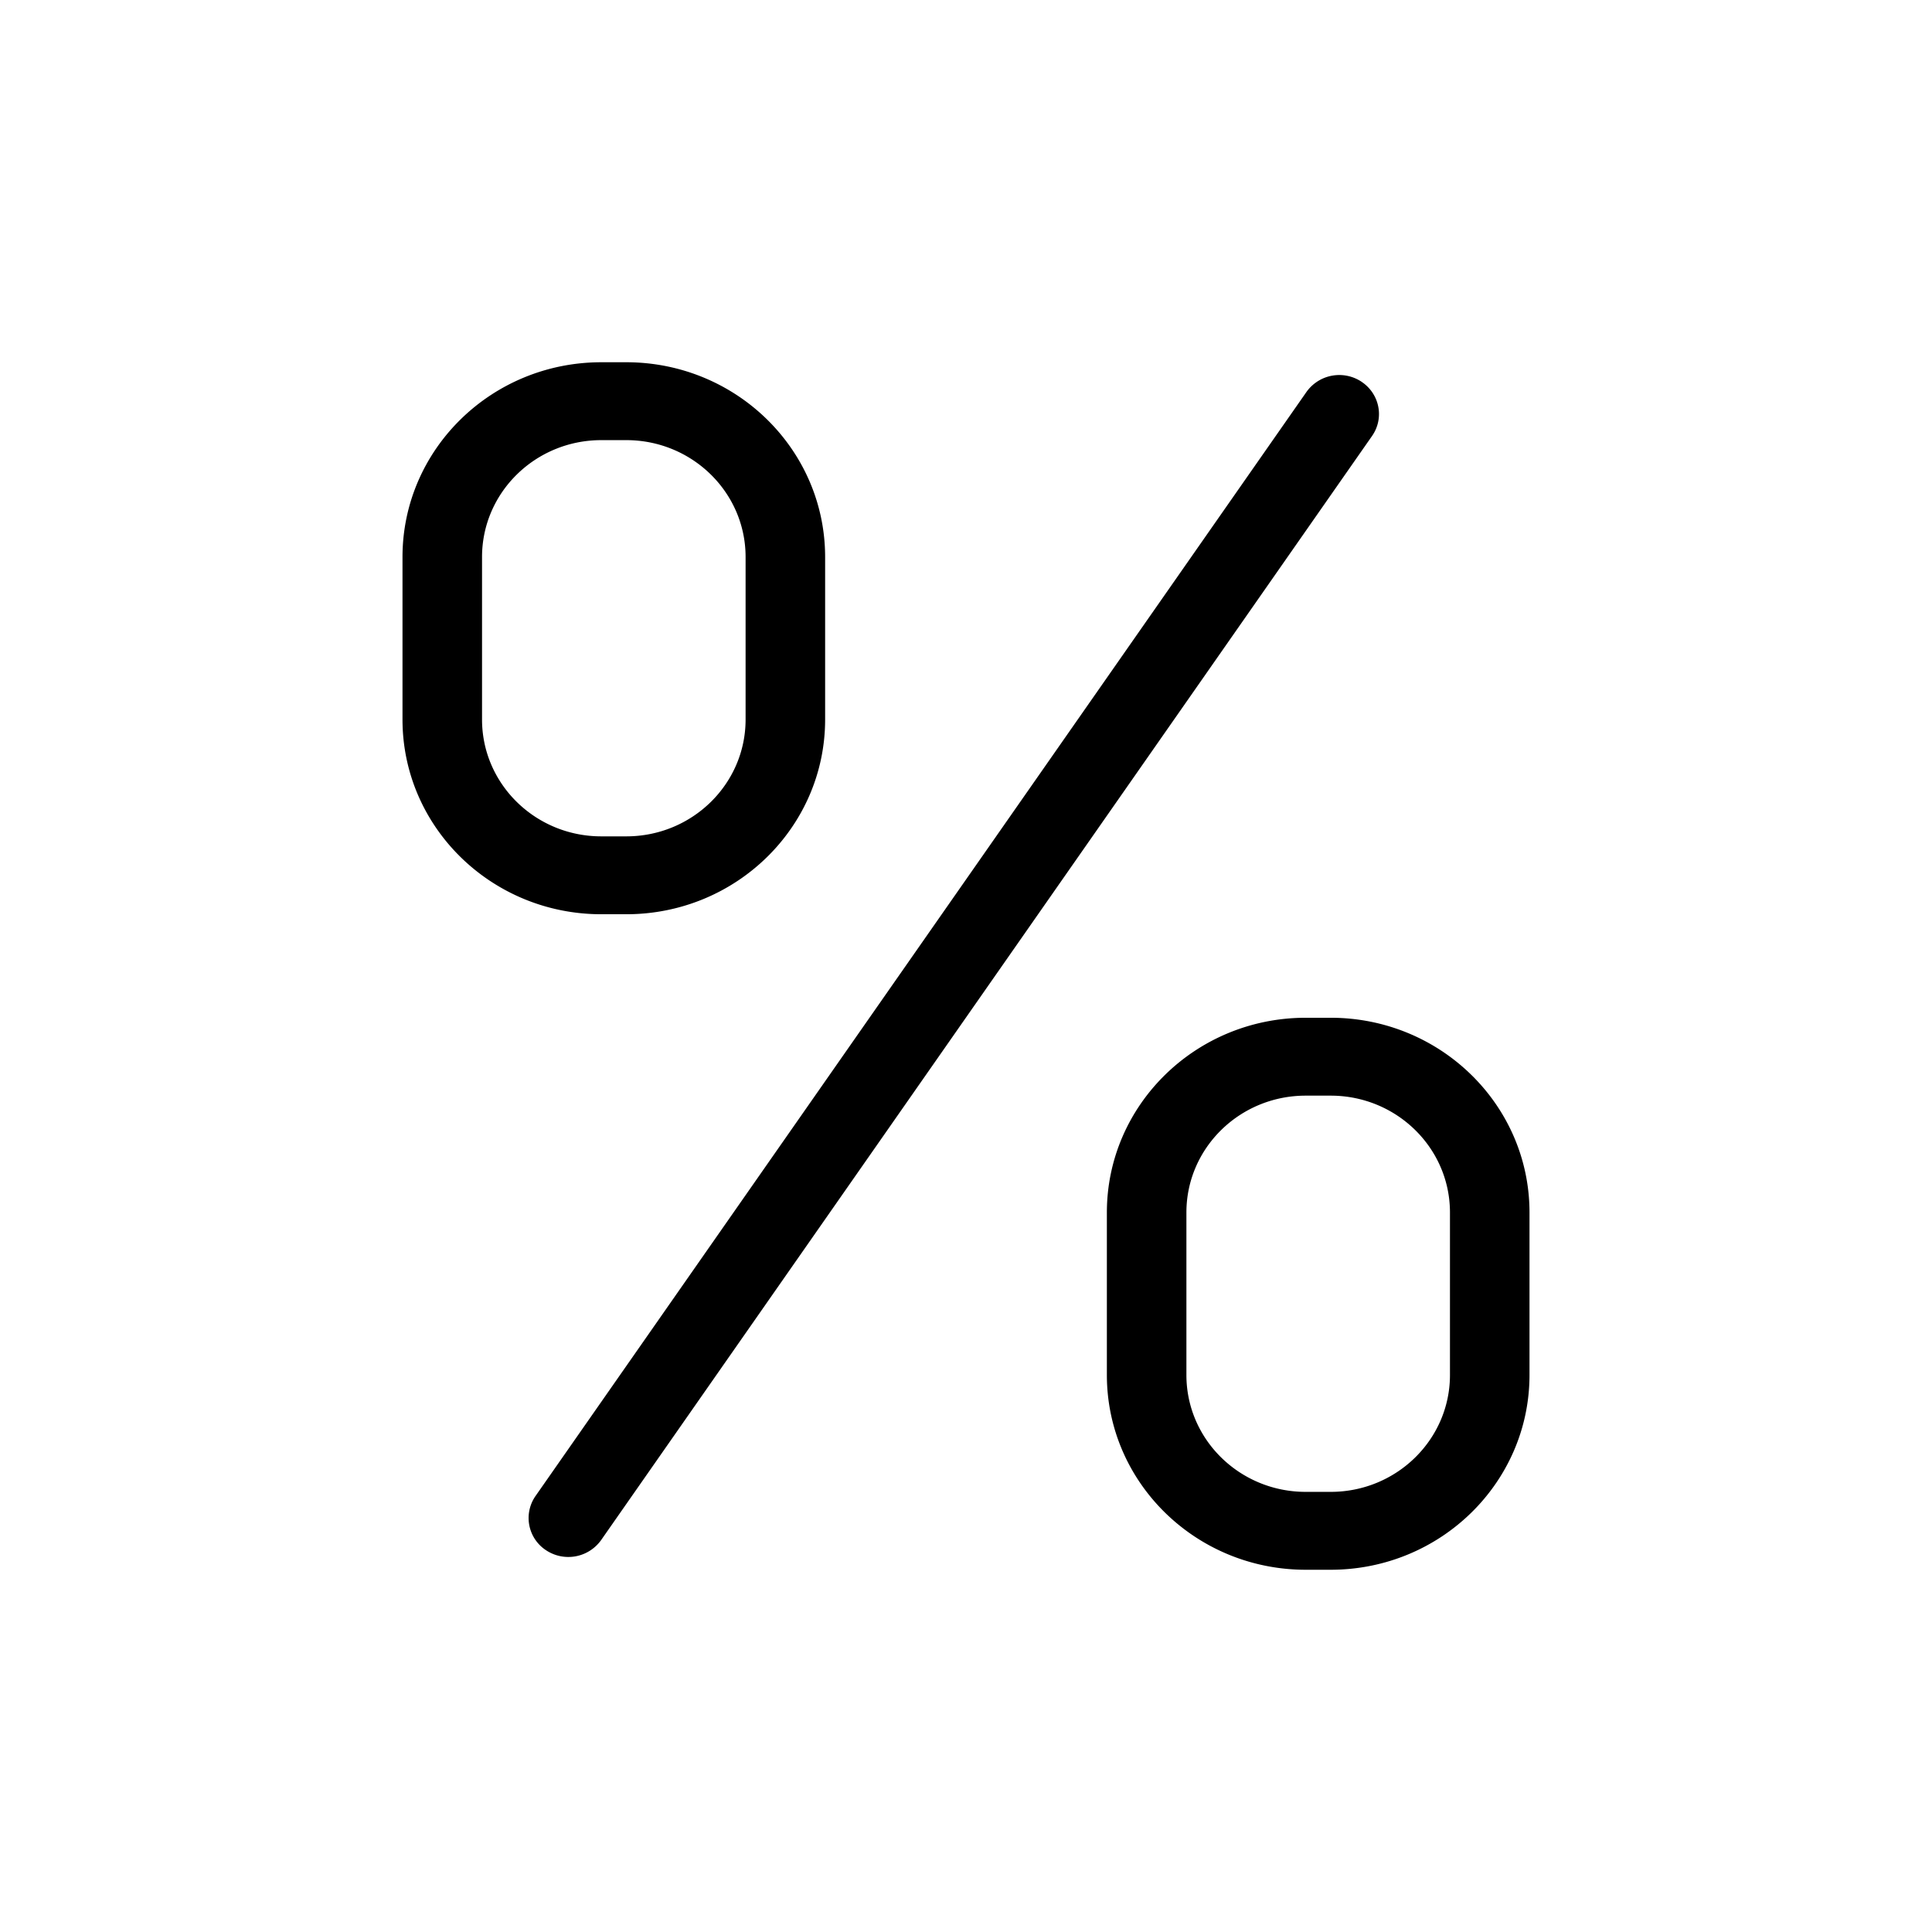 <svg xmlns="http://www.w3.org/2000/svg" width="48" height="48" fill="none" viewBox="0 0 48 48">
    <path fill="#000" fill-rule="evenodd" d="M33.83 9.487c.45.302.566.904.258 1.345L14.936 38.261a1 1 0 0 1-1.373.252.956.956 0 0 1-.258-1.345L32.458 9.739a1 1 0 0 1 1.373-.252zM15.56 10.935h-.62c-1.637 0-2.964 1.3-2.964 2.904v4.037c0 1.603 1.327 2.903 2.963 2.903h.621c1.637 0 2.964-1.3 2.964-2.903v-4.037c0-1.604-1.327-2.904-2.964-2.904zM14.94 9C12.21 9 10 11.166 10 13.839v4.037c0 2.672 2.211 4.838 4.94 4.838h.62c2.728 0 4.94-2.166 4.94-4.838v-4.037C20.5 11.166 18.288 9 15.56 9h-.62zM33.06 27.221h-.62c-1.637 0-2.964 1.3-2.964 2.903v4.037c0 1.604 1.327 2.904 2.964 2.904h.62c1.637 0 2.964-1.3 2.964-2.904v-4.037c0-1.603-1.327-2.903-2.964-2.903zm-.62-1.935c-2.728 0-4.94 2.166-4.94 4.838v4.037c0 2.673 2.212 4.839 4.94 4.839h.62c2.728 0 4.94-2.166 4.94-4.839v-4.037c0-2.672-2.212-4.838-4.94-4.838h-.62z" clip-rule="evenodd"/>
</svg>
